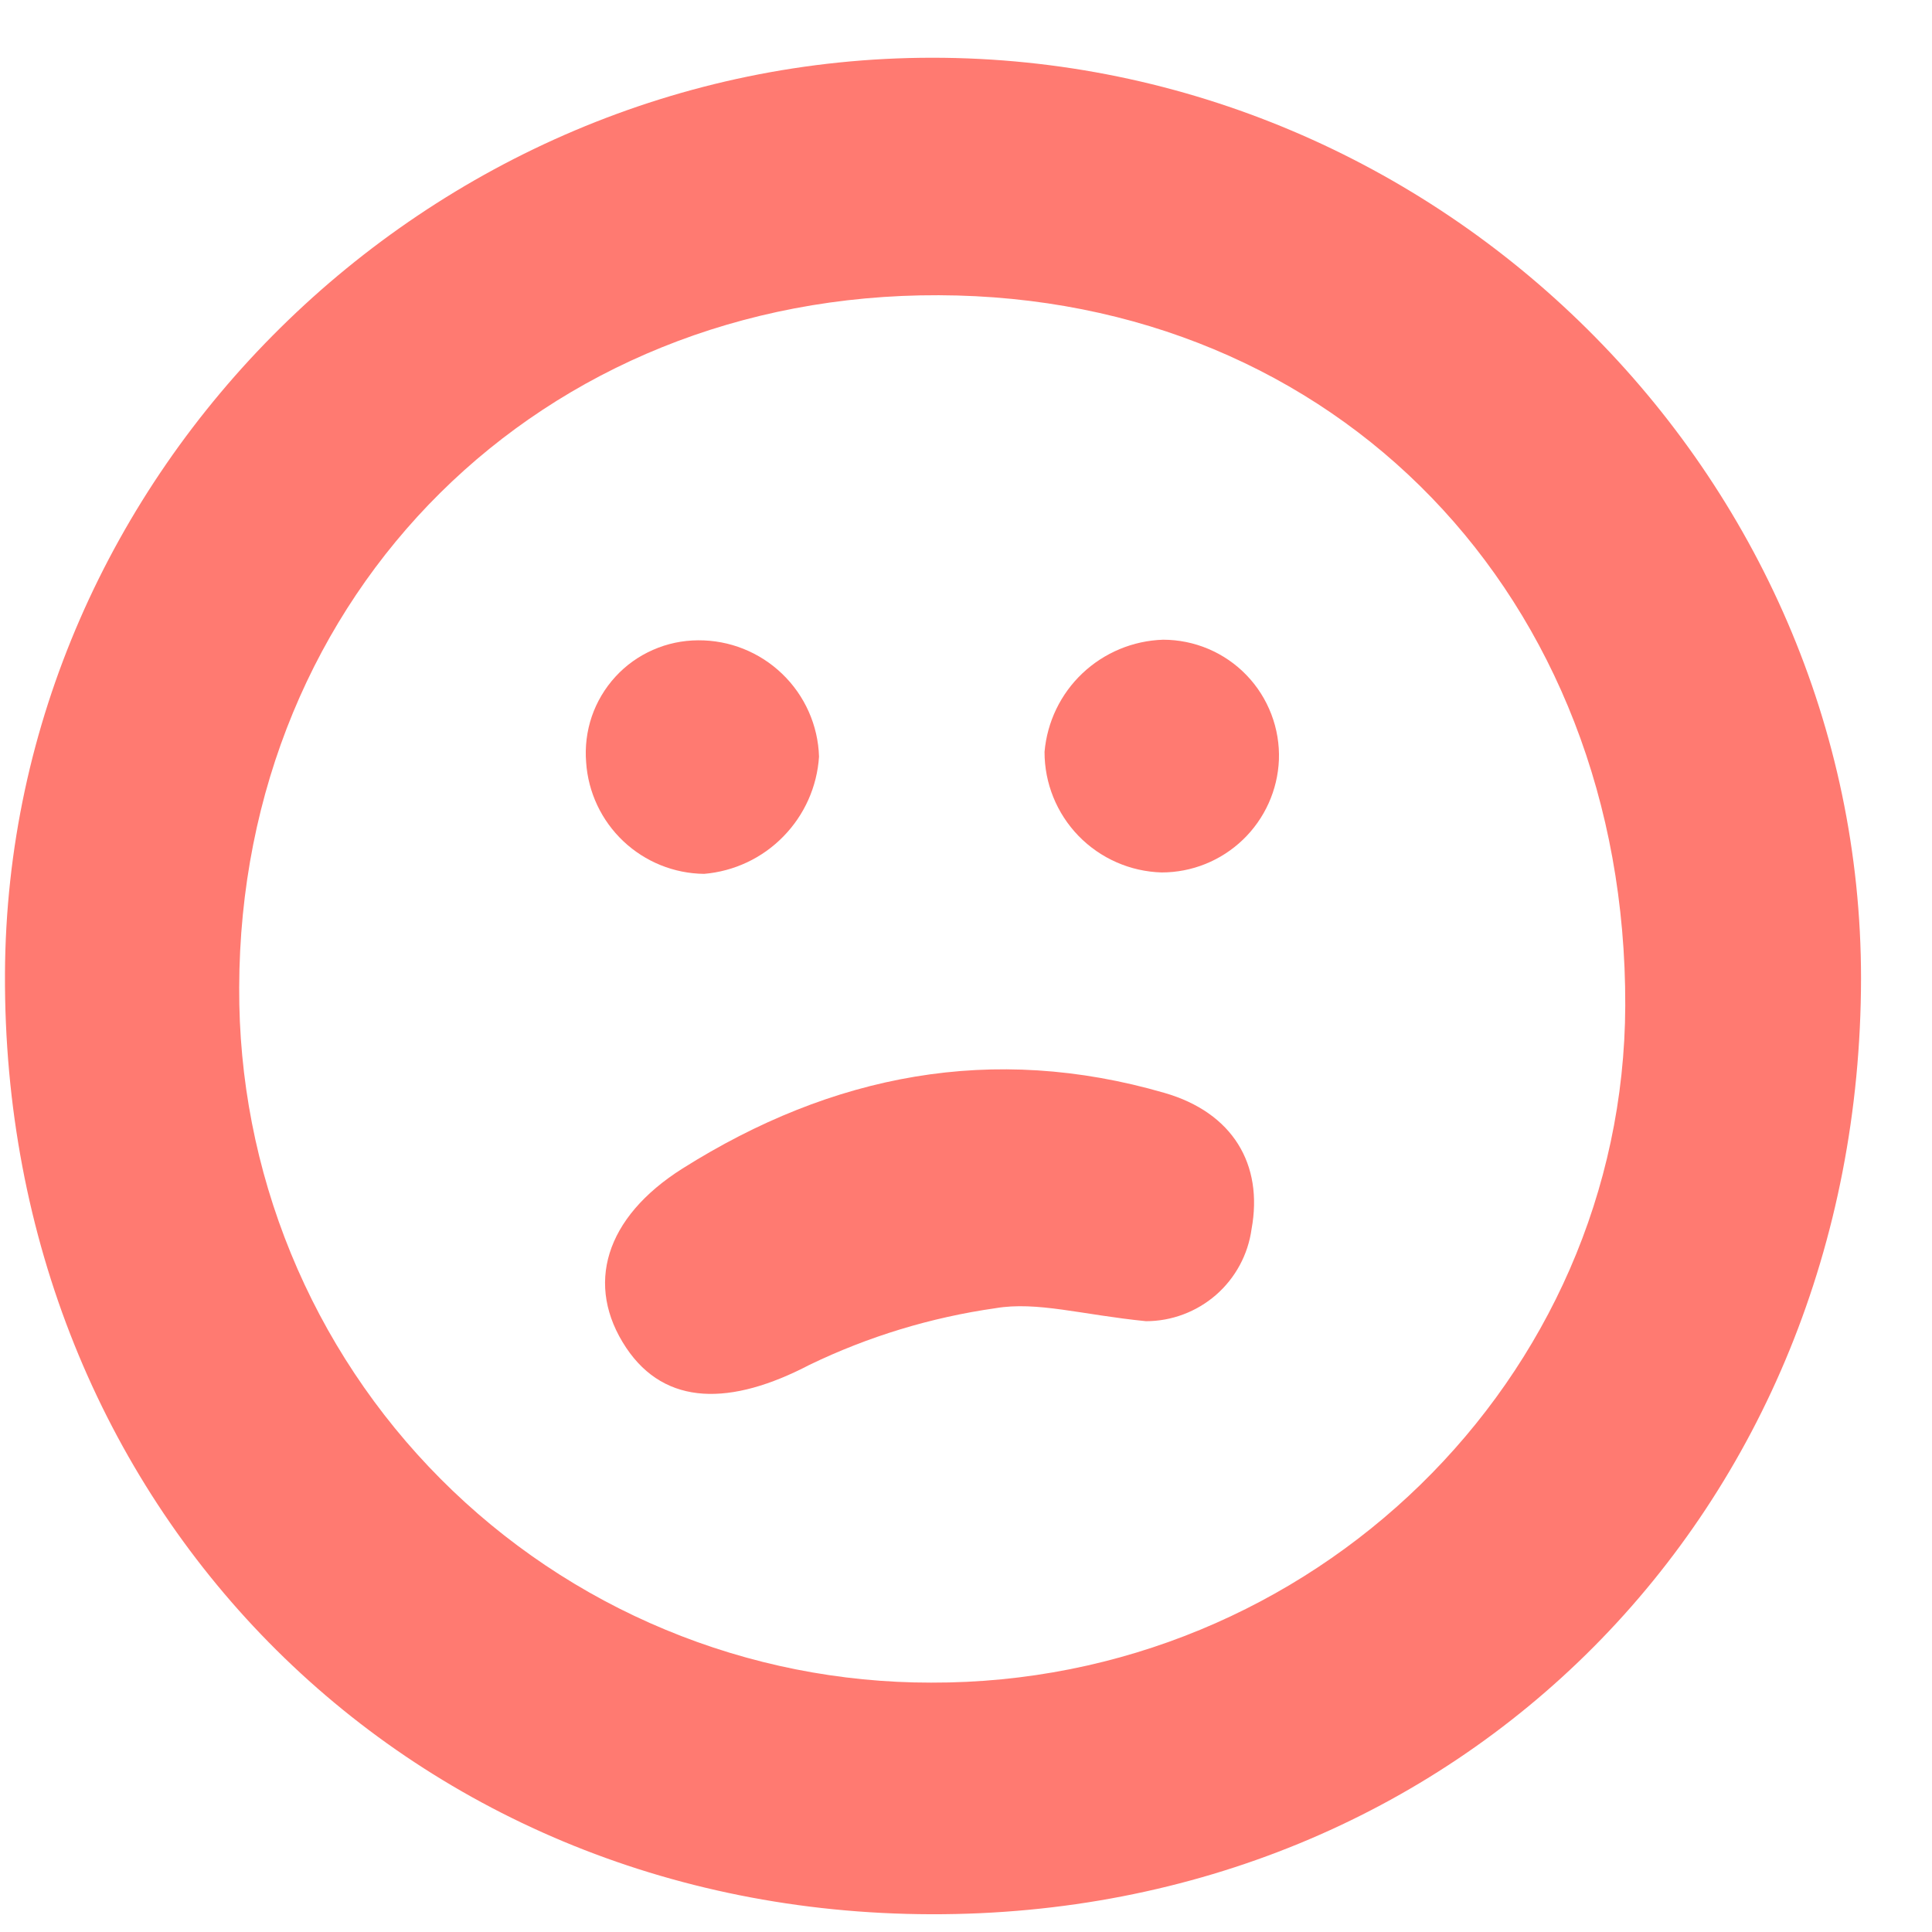 <svg width="26" height="26" viewBox="0 0 26 26" fill="none" xmlns="http://www.w3.org/2000/svg">
<path d="M12.547 0.777C19.391 0.777 25.045 6.39 25.045 13.167C25.036 20.341 19.636 25.78 12.529 25.761C5.422 25.743 0.031 20.249 0.067 13.101C0.098 6.364 5.758 0.777 12.547 0.777ZM12.529 22.644C17.656 22.659 21.855 18.561 21.872 13.532C21.887 8.03 17.985 3.991 12.633 3.973C7.282 3.954 3.232 7.981 3.219 13.288C3.213 14.515 3.449 15.731 3.914 16.866C4.379 18.001 5.064 19.033 5.929 19.902C6.795 20.772 7.823 21.462 8.956 21.932C10.089 22.403 11.304 22.645 12.531 22.644H12.529Z" fill="#FF7A71"/>
<path d="M15.422 17.78C14.56 17.694 13.956 17.51 13.398 17.605C12.528 17.729 11.683 17.986 10.893 18.368C9.839 18.918 8.955 18.927 8.427 18.138C7.867 17.297 8.141 16.385 9.184 15.726C11.199 14.456 13.357 14.036 15.672 14.708C16.589 14.973 17.003 15.669 16.843 16.54C16.796 16.883 16.626 17.198 16.365 17.426C16.103 17.654 15.768 17.78 15.422 17.78Z" fill="#FF7A71"/>
<path d="M9.395 8.617C9.817 8.614 10.223 8.776 10.527 9.069C10.831 9.361 11.009 9.761 11.022 10.182C10.996 10.587 10.825 10.969 10.541 11.258C10.258 11.548 9.879 11.726 9.476 11.76C9.071 11.756 8.682 11.598 8.388 11.32C8.094 11.042 7.915 10.663 7.888 10.259C7.871 10.05 7.897 9.84 7.964 9.642C8.032 9.444 8.14 9.262 8.282 9.107C8.423 8.953 8.595 8.83 8.787 8.746C8.979 8.661 9.186 8.618 9.395 8.617Z" fill="#FF7A71"/>
<path d="M15.633 11.741C15.211 11.729 14.81 11.553 14.515 11.25C14.221 10.947 14.056 10.541 14.057 10.118C14.092 9.715 14.273 9.339 14.567 9.061C14.861 8.783 15.247 8.622 15.652 8.609C15.861 8.609 16.069 8.651 16.262 8.733C16.455 8.815 16.63 8.935 16.775 9.086C16.921 9.237 17.034 9.416 17.109 9.612C17.184 9.808 17.219 10.017 17.211 10.227C17.194 10.634 17.02 11.019 16.726 11.301C16.432 11.583 16.041 11.741 15.633 11.741Z" fill="#FF7A71"/>
</svg>
